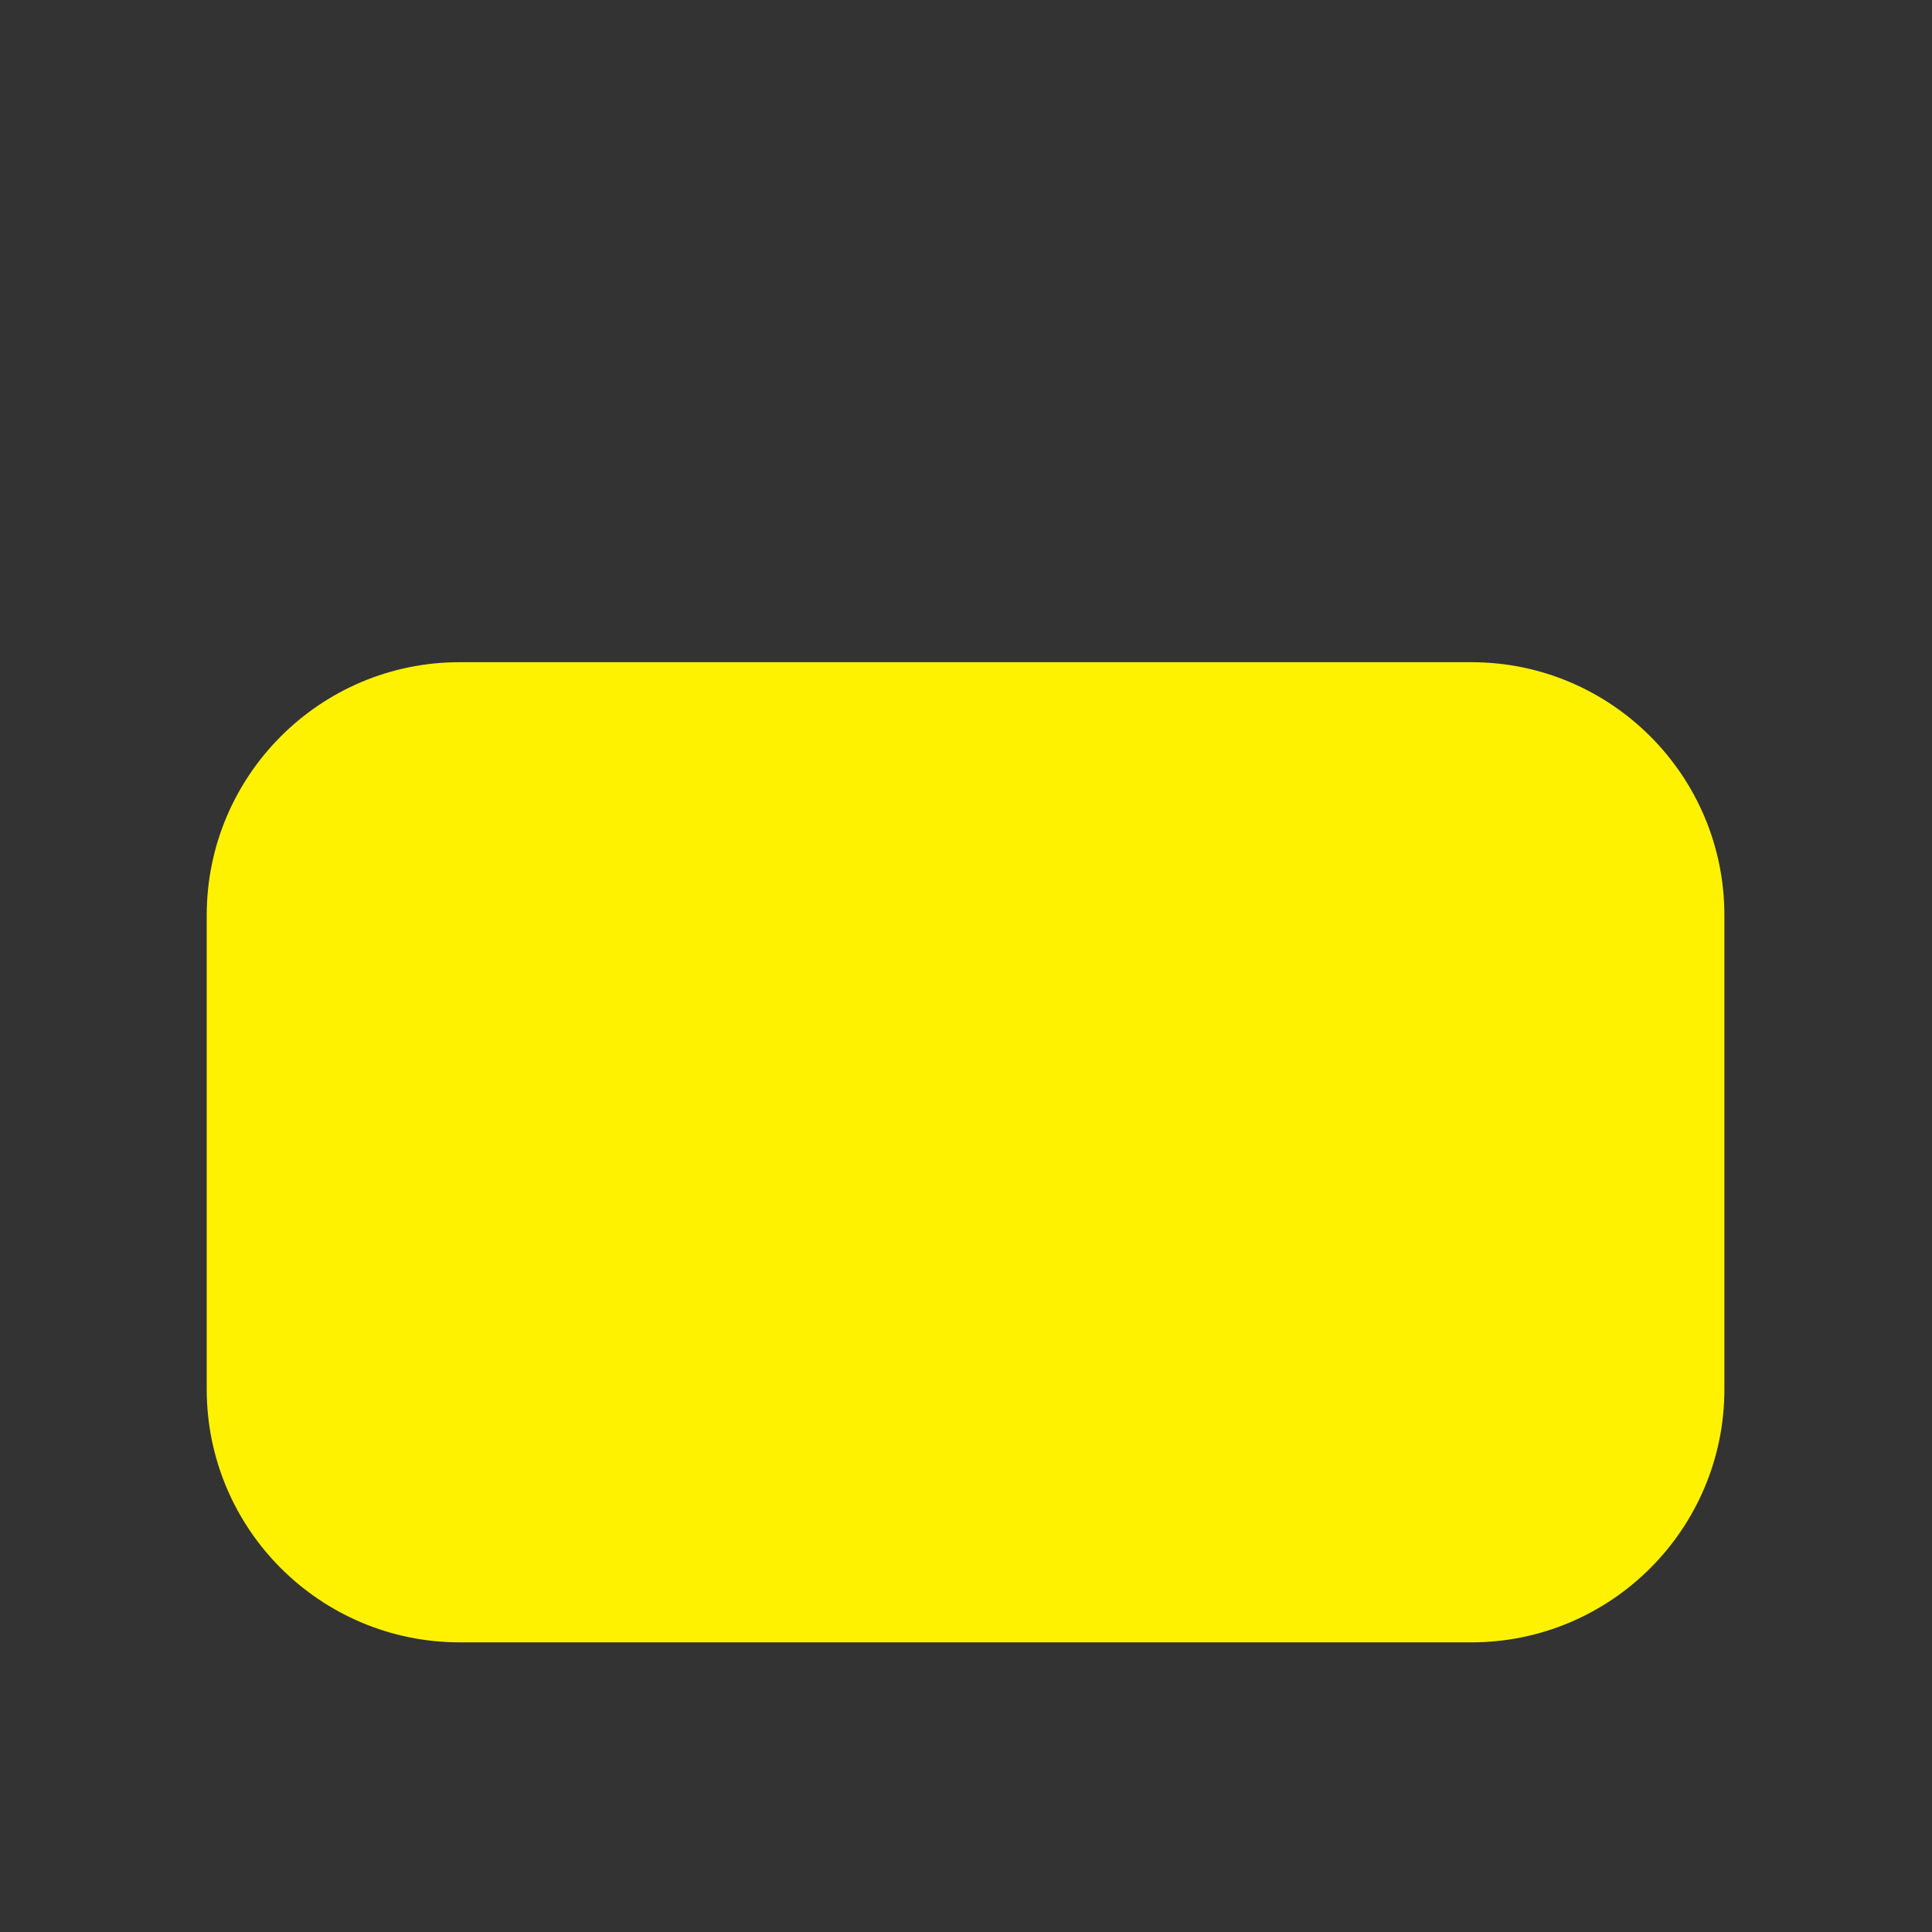 <svg viewBox="0 0 1024 1024"><rect x="0" y="0" width="1024" height="1024" fill="#333333" stroke="none"/><!-- a yellow button --><path d="M597.374 350.977h182.487c74.064 0 134.103 60.102 134.103 134.124v251.259c0 74.074-60.131 134.124-134.185 134.124H243.753c-74.108 0-134.185-60.102-134.185-134.124v-251.259c0-74.074 60.137-134.124 134.042-134.124h186.612" fill="#FFF200" /></svg>